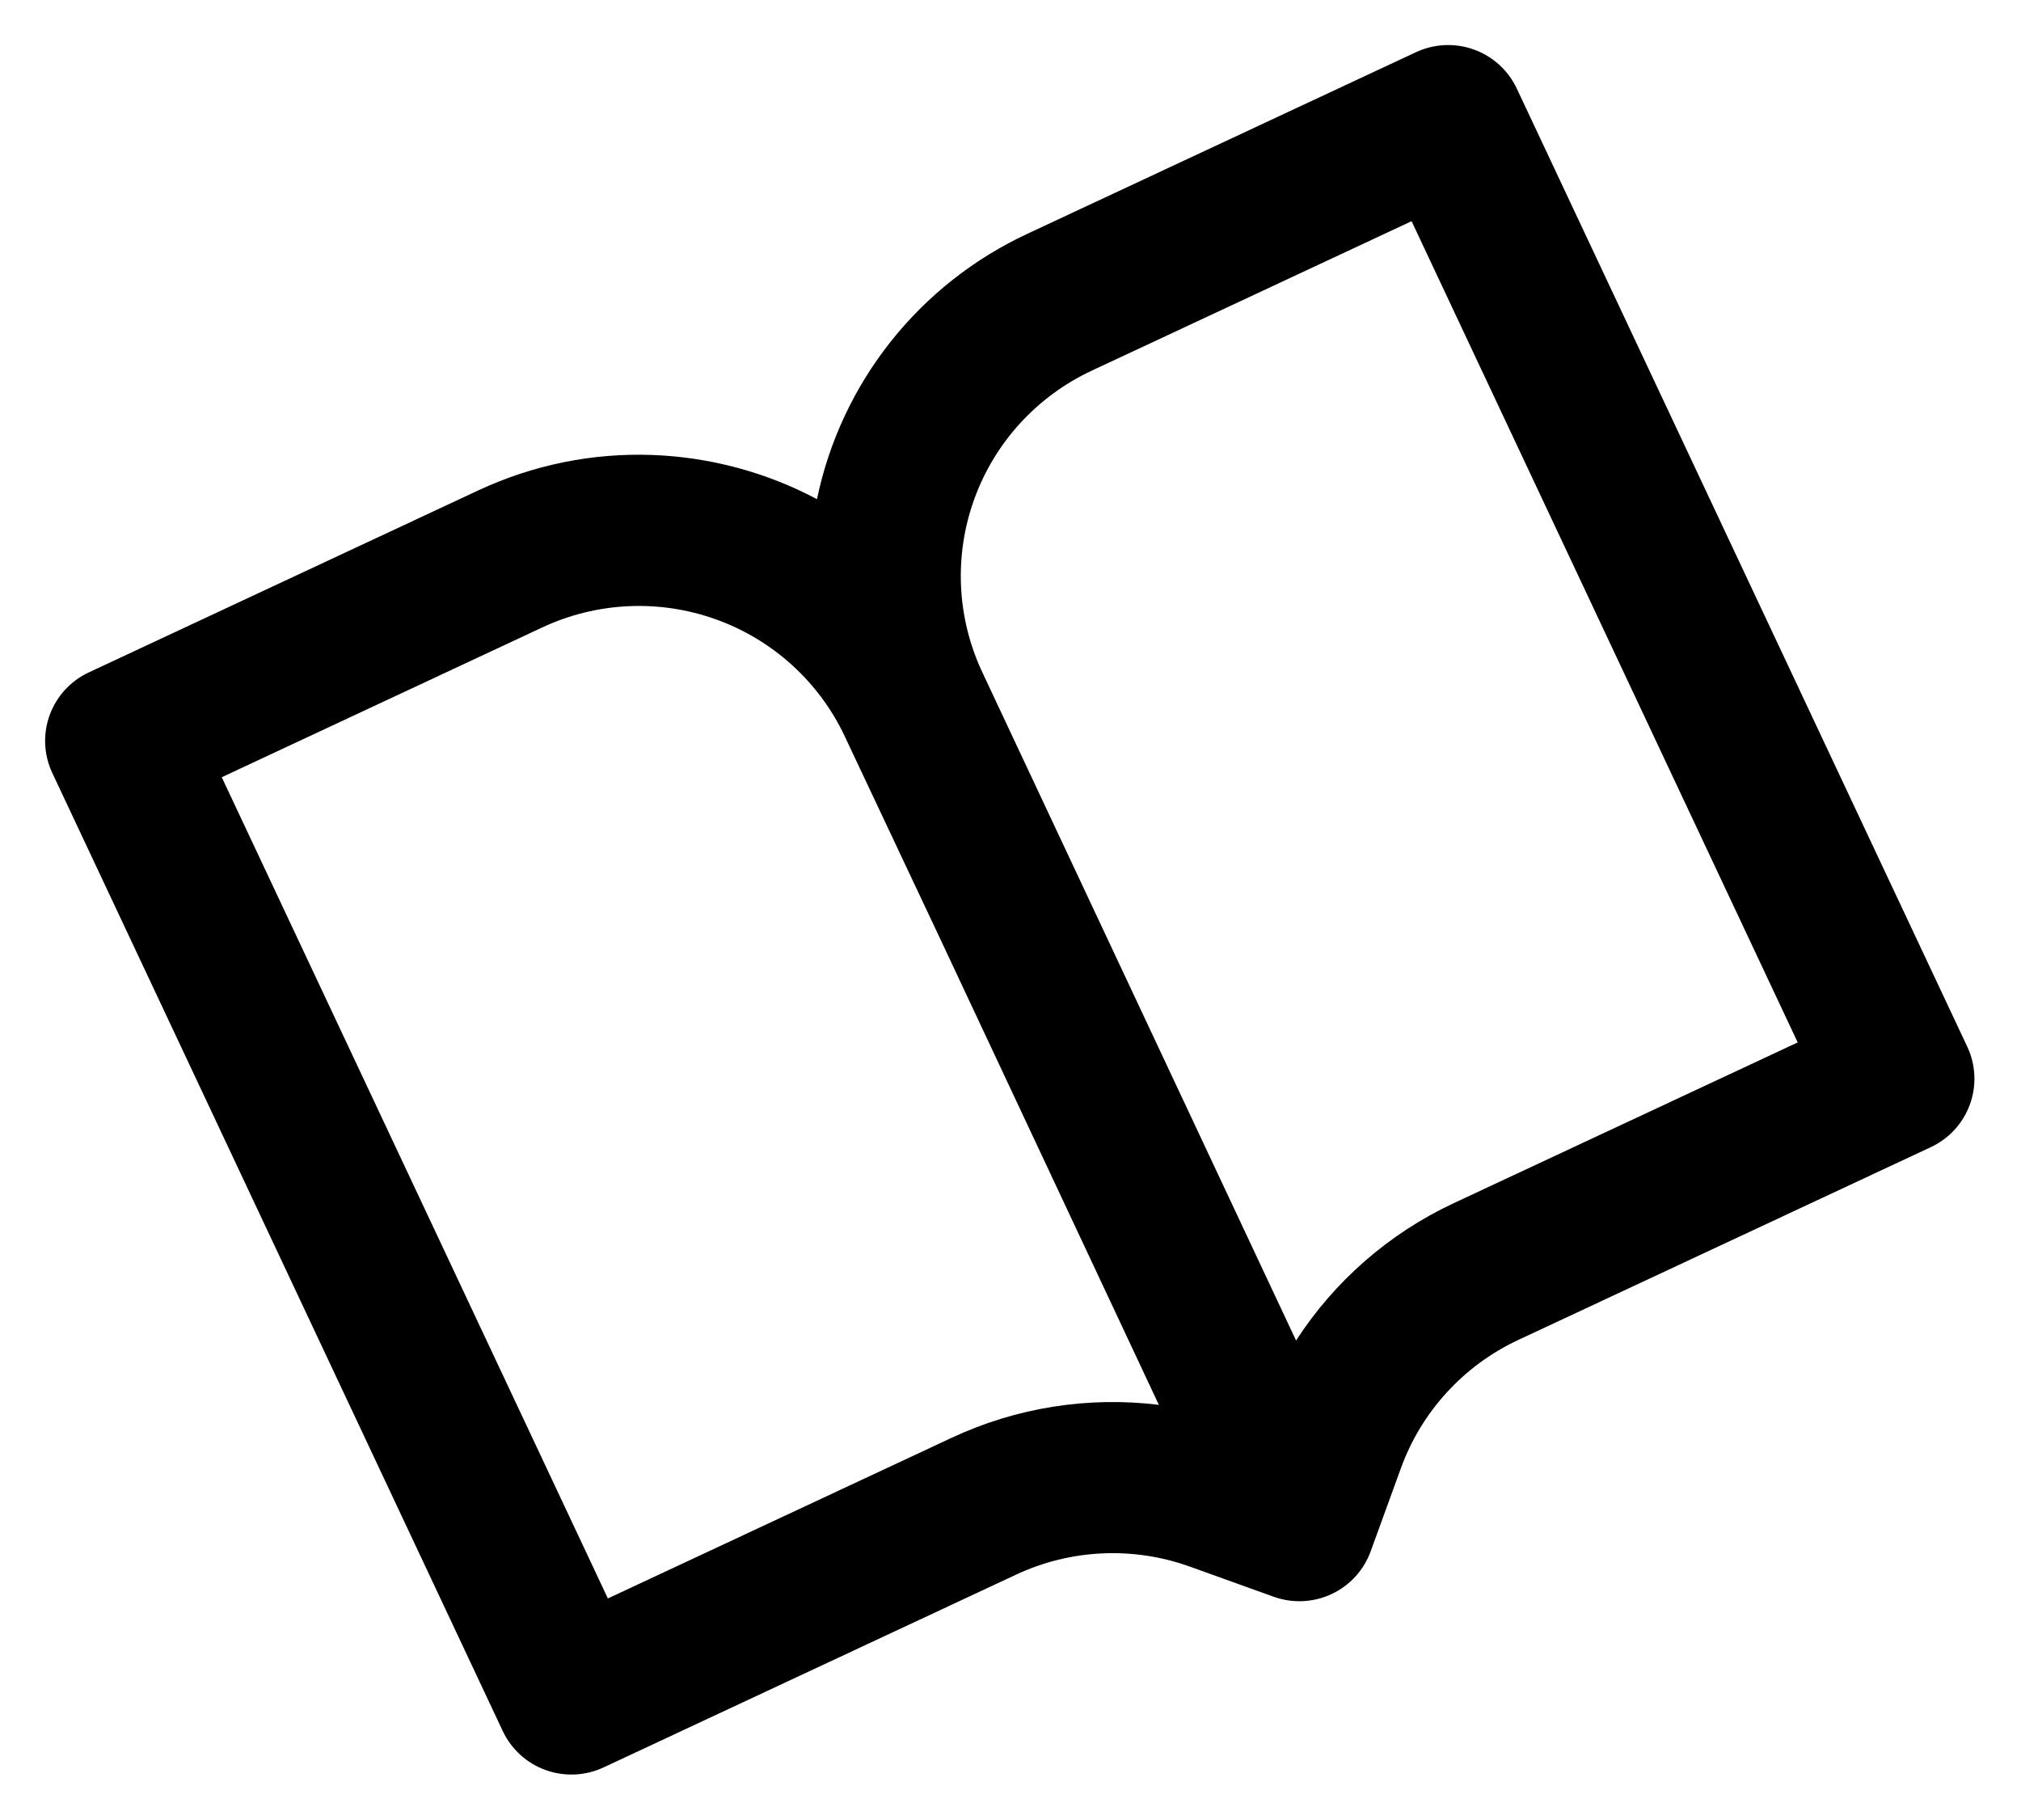 <svg width="201" height="181" viewBox="0 0 201 181" fill="none" xmlns="http://www.w3.org/2000/svg">
<g filter="url(#filter0_d_4_25)">
<path fill-rule="evenodd" clip-rule="evenodd" d="M5.2 72.861C4.351 71.056 4.257 68.989 4.937 67.115C5.617 65.24 7.016 63.712 8.827 62.866L47.541 44.777C58.71 39.558 71.15 40.276 81.254 45.637C82.441 39.917 84.951 34.553 88.585 29.971C92.219 25.389 96.876 21.716 102.185 19.245L140.826 1.19C142.637 0.344 144.71 0.25 146.591 0.928C148.471 1.606 150.004 3 150.853 4.805L195.655 100.079C196.504 101.884 196.598 103.951 195.918 105.826C195.238 107.7 193.839 109.228 192.028 110.074L151.002 129.244C148.312 130.5 145.897 132.273 143.895 134.46C141.892 136.647 140.342 139.206 139.331 141.99L136.319 150.27C135.638 152.143 134.24 153.67 132.431 154.515C130.621 155.36 128.55 155.455 126.67 154.779L118.359 151.79C115.565 150.783 112.6 150.334 109.633 150.469C106.666 150.604 103.754 151.32 101.064 152.577L60.029 171.751C58.218 172.597 56.145 172.691 54.264 172.013C52.384 171.335 50.851 169.94 50.002 168.135L5.2 72.861ZM97.695 62.845C95.149 57.431 94.865 51.23 96.906 45.606C98.946 39.983 103.144 35.398 108.576 32.86L140.39 17.995L178.792 99.658L144.593 115.637C138.13 118.657 132.706 123.416 128.901 129.3L97.695 62.845ZM115.255 135.698L93.646 89.65L84.014 69.216C81.465 63.806 76.865 59.627 71.226 57.597C65.587 55.567 59.37 55.851 53.941 58.388L22.054 73.287L60.456 154.95L94.655 138.971C101.076 135.97 108.216 134.836 115.255 135.698Z" fill="black"/>
</g>
<defs>
<filter id="filter0_d_4_25" x="0.487" y="0.479" width="199.881" height="179.982" filterUnits="userSpaceOnUse" color-interpolation-filters="sRGB">
<feFlood flood-opacity="0" result="BackgroundImageFix"/>
<feColorMatrix in="SourceAlpha" type="matrix" values="0 0 0 0 0 0 0 0 0 0 0 0 0 0 0 0 0 0 127 0" result="hardAlpha"/>
<feOffset dy="4"/>
<feGaussianBlur stdDeviation="2"/>
<feComposite in2="hardAlpha" operator="out"/>
<feColorMatrix type="matrix" values="0 0 0 0 0 0 0 0 0 0 0 0 0 0 0 0 0 0 0.25 0"/>
<feBlend mode="normal" in2="BackgroundImageFix" result="effect1_dropShadow_4_25"/>
<feBlend mode="normal" in="SourceGraphic" in2="effect1_dropShadow_4_25" result="shape"/>
</filter>
</defs>
</svg>
